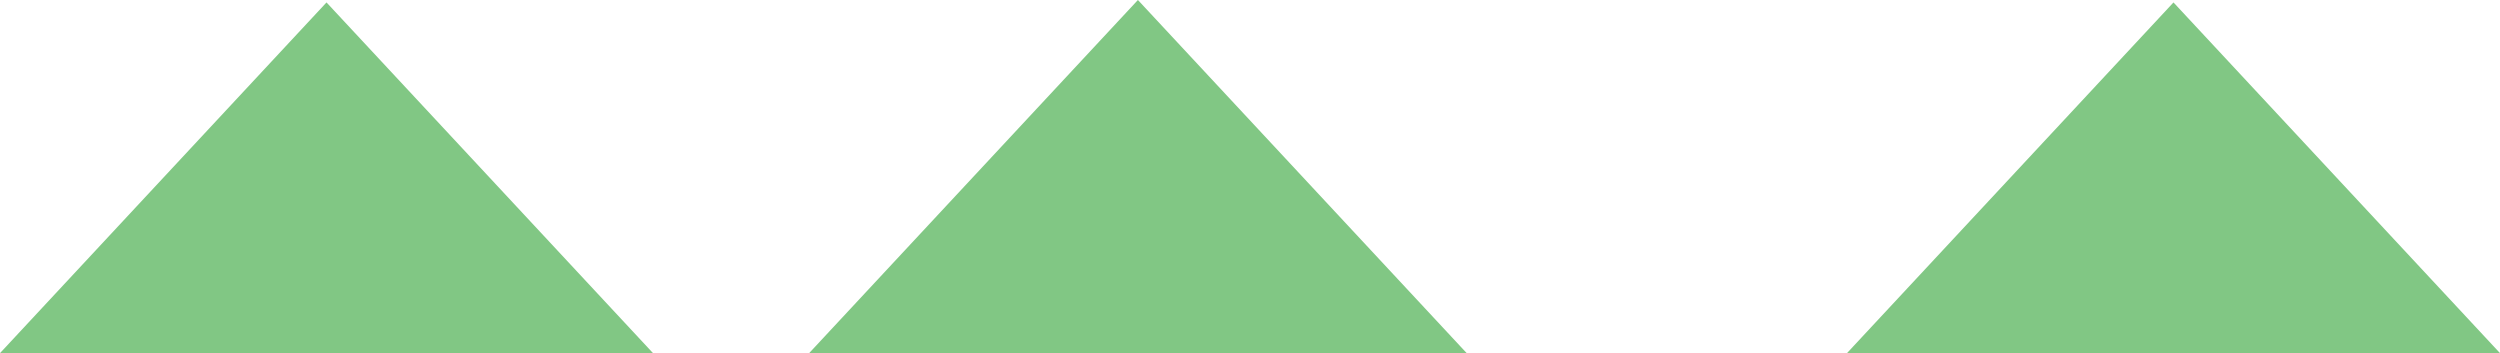 <?xml version="1.0" encoding="UTF-8" standalone="no"?>
<svg width="1026px" height="145px" viewBox="0 0 1026 145" version="1.1" xmlns="http://www.w3.org/2000/svg" xmlns:xlink="http://www.w3.org/1999/xlink" xmlns:sketch="http://www.bohemiancoding.com/sketch/ns">
    <!-- Generator: Sketch 3.3.3 (12081) - http://www.bohemiancoding.com/sketch -->
    <title>front</title>
    <desc>Created with Sketch.</desc>
    <defs></defs>
    <g id="Welcome" stroke="none" stroke-width="1" fill="none" fill-rule="evenodd" sketch:type="MSPage">
        <g id="Mobile-Portrait" sketch:type="MSArtboardGroup" transform="translate(-1, -879)" fill="#81C784">
            <g id="mountains" sketch:type="MSLayerGroup" transform="translate(0, 734)">
                <g id="front" transform="translate(0, 145)" sketch:type="MSShapeGroup">
                    <polygon points="468 0 603 145 333 145 "></polygon>
                    <polygon id="front-copy-2" points="893 1 1028 146 758 146 "></polygon>
                    <polygon id="front-copy" points="135 1 270 146 0 146 "></polygon>
                </g>
            </g>
        </g>
    </g>
</svg>